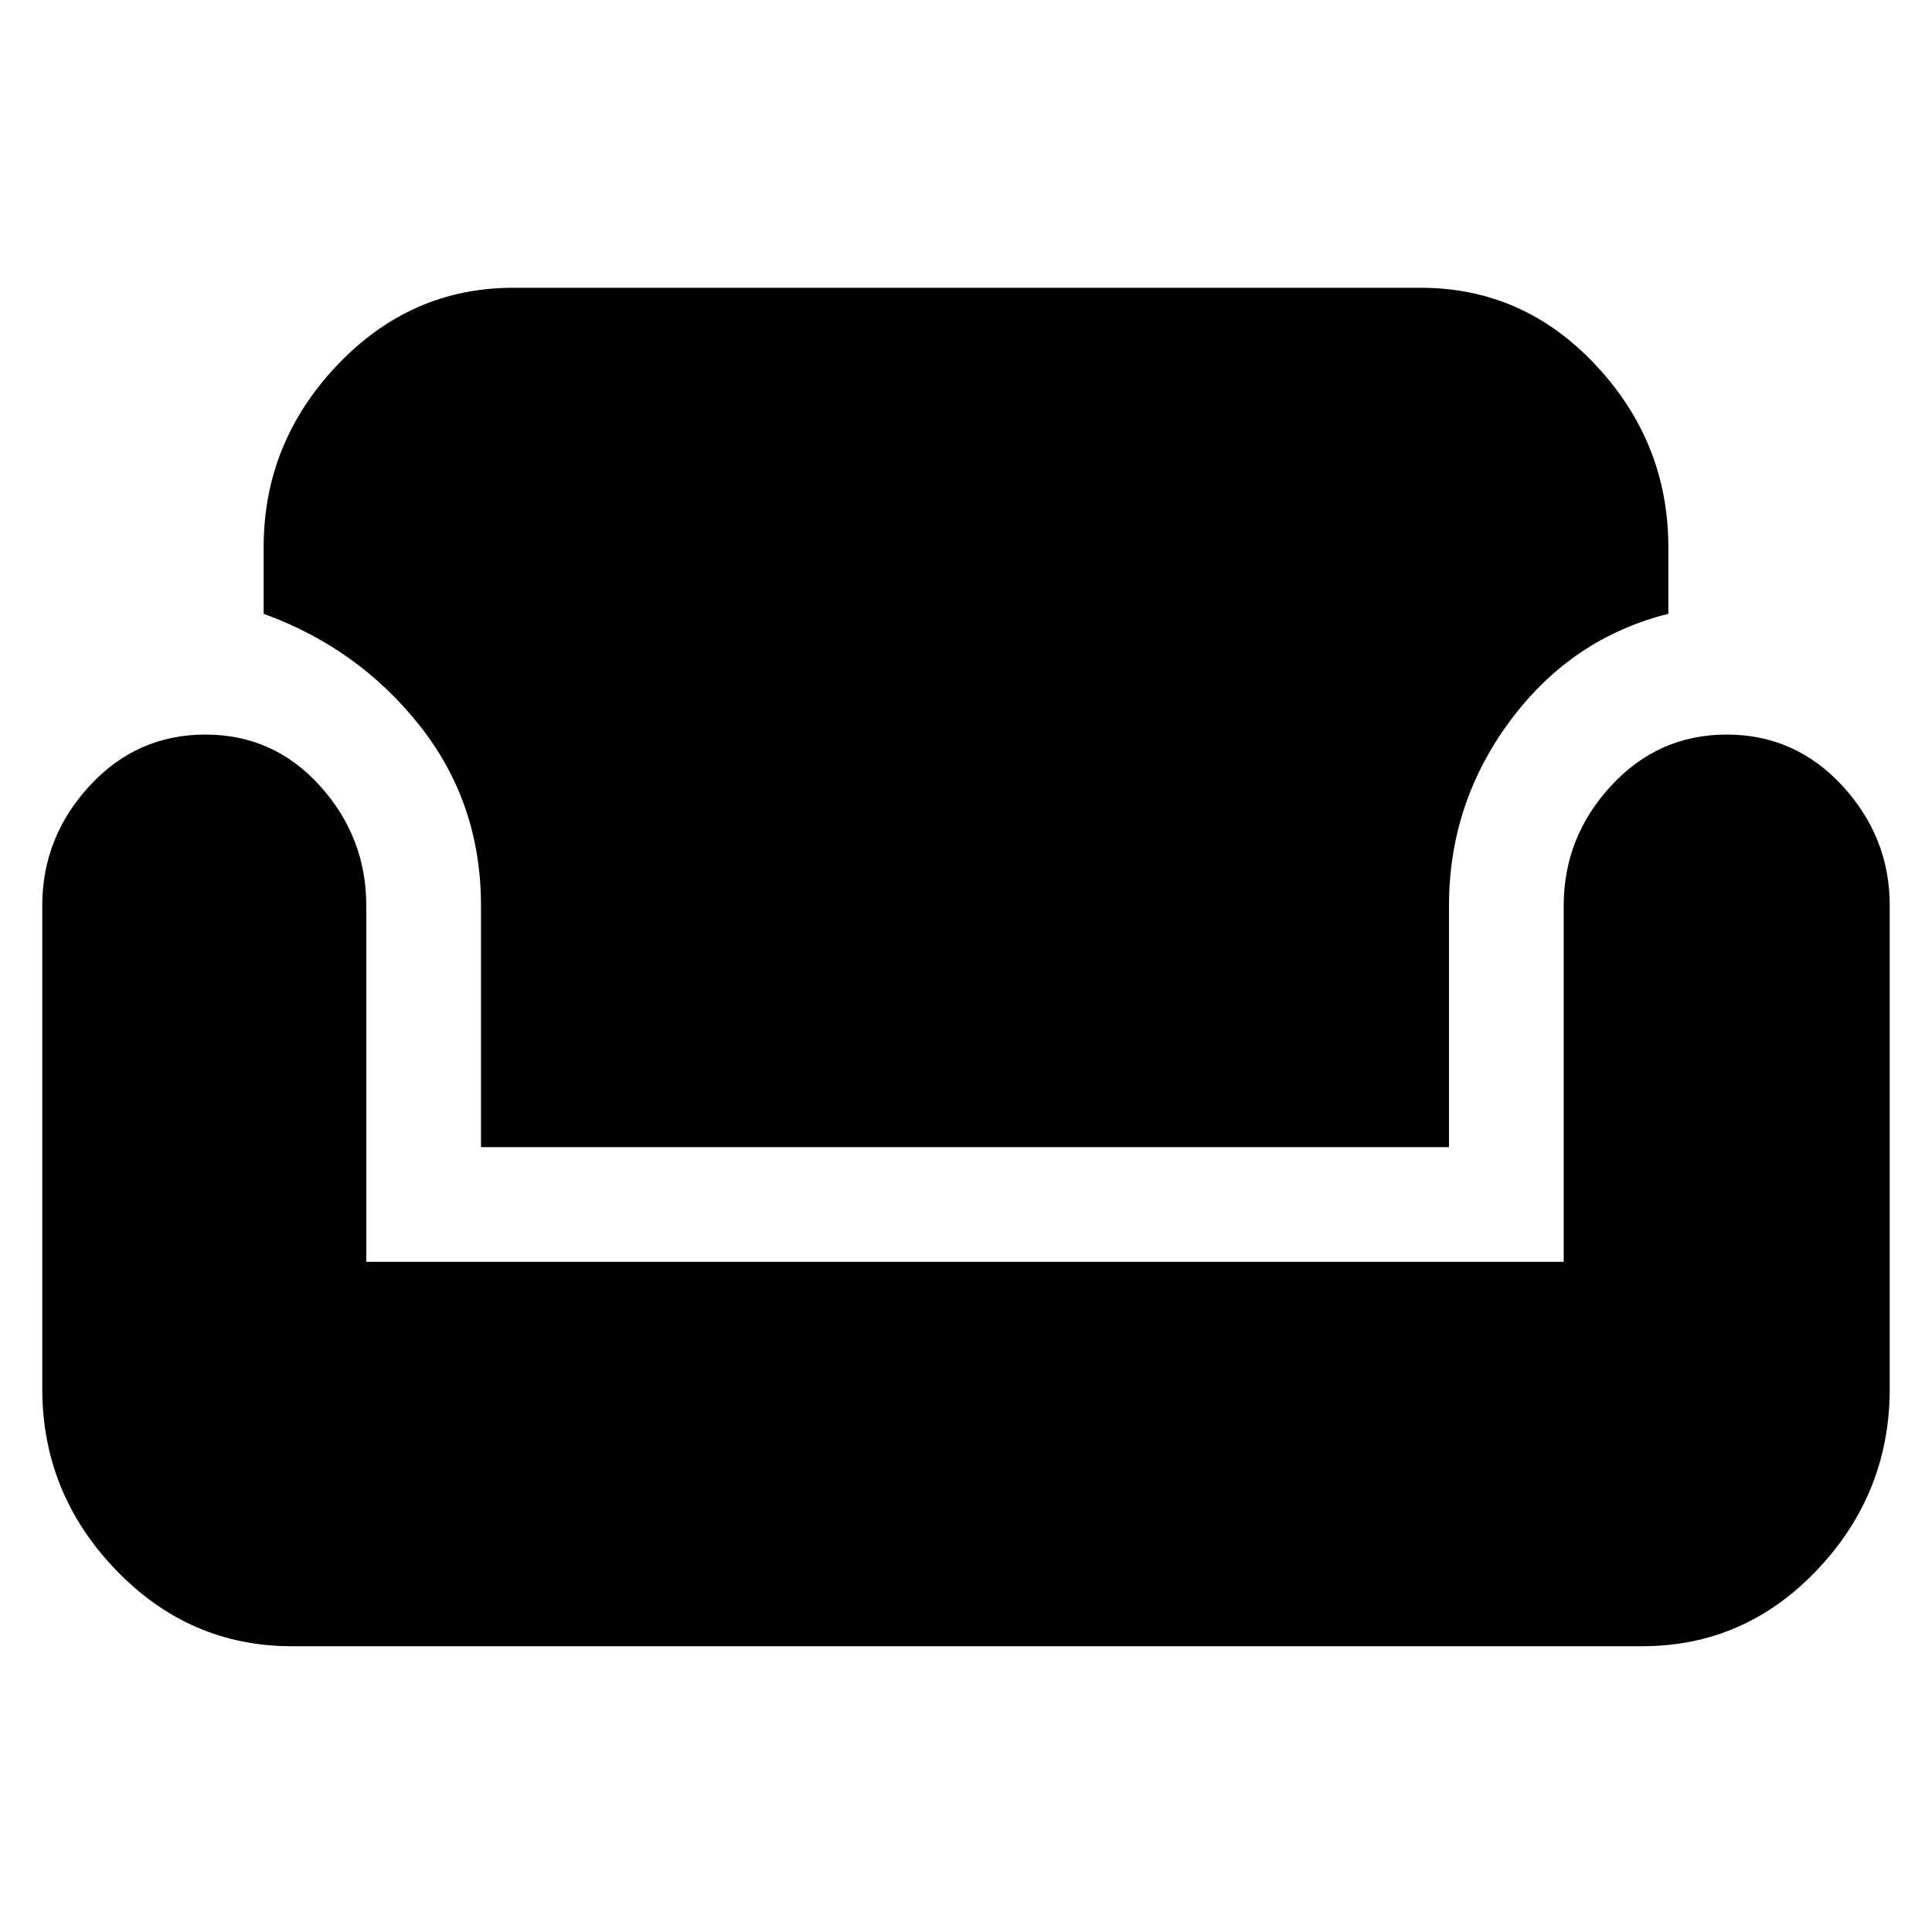 <svg xmlns="http://www.w3.org/2000/svg" height="48" width="48"><path d="M7.25 40.9q-2.55 0-4.375-1.9-1.825-1.9-1.825-4.5v-12q0-1.7 1.175-2.975Q3.4 18.25 5.1 18.25t2.85 1.275Q9.1 20.8 9.1 22.5v8.85h29.75V22.5q0-1.7 1.175-2.975Q41.2 18.25 42.9 18.25t2.875 1.275Q46.95 20.8 46.95 22.5v12q0 2.6-1.8 4.5t-4.35 1.9Zm4.7-12.4v-6q0-2.55-1.525-4.475Q8.9 16.1 6.55 15.25V13.6q0-2.6 1.825-4.525Q10.2 7.15 12.75 7.15H35.3q2.55 0 4.35 1.925 1.8 1.925 1.8 4.525v1.65q-2.4.6-3.925 2.65T36 22.5v6Z"/></svg>